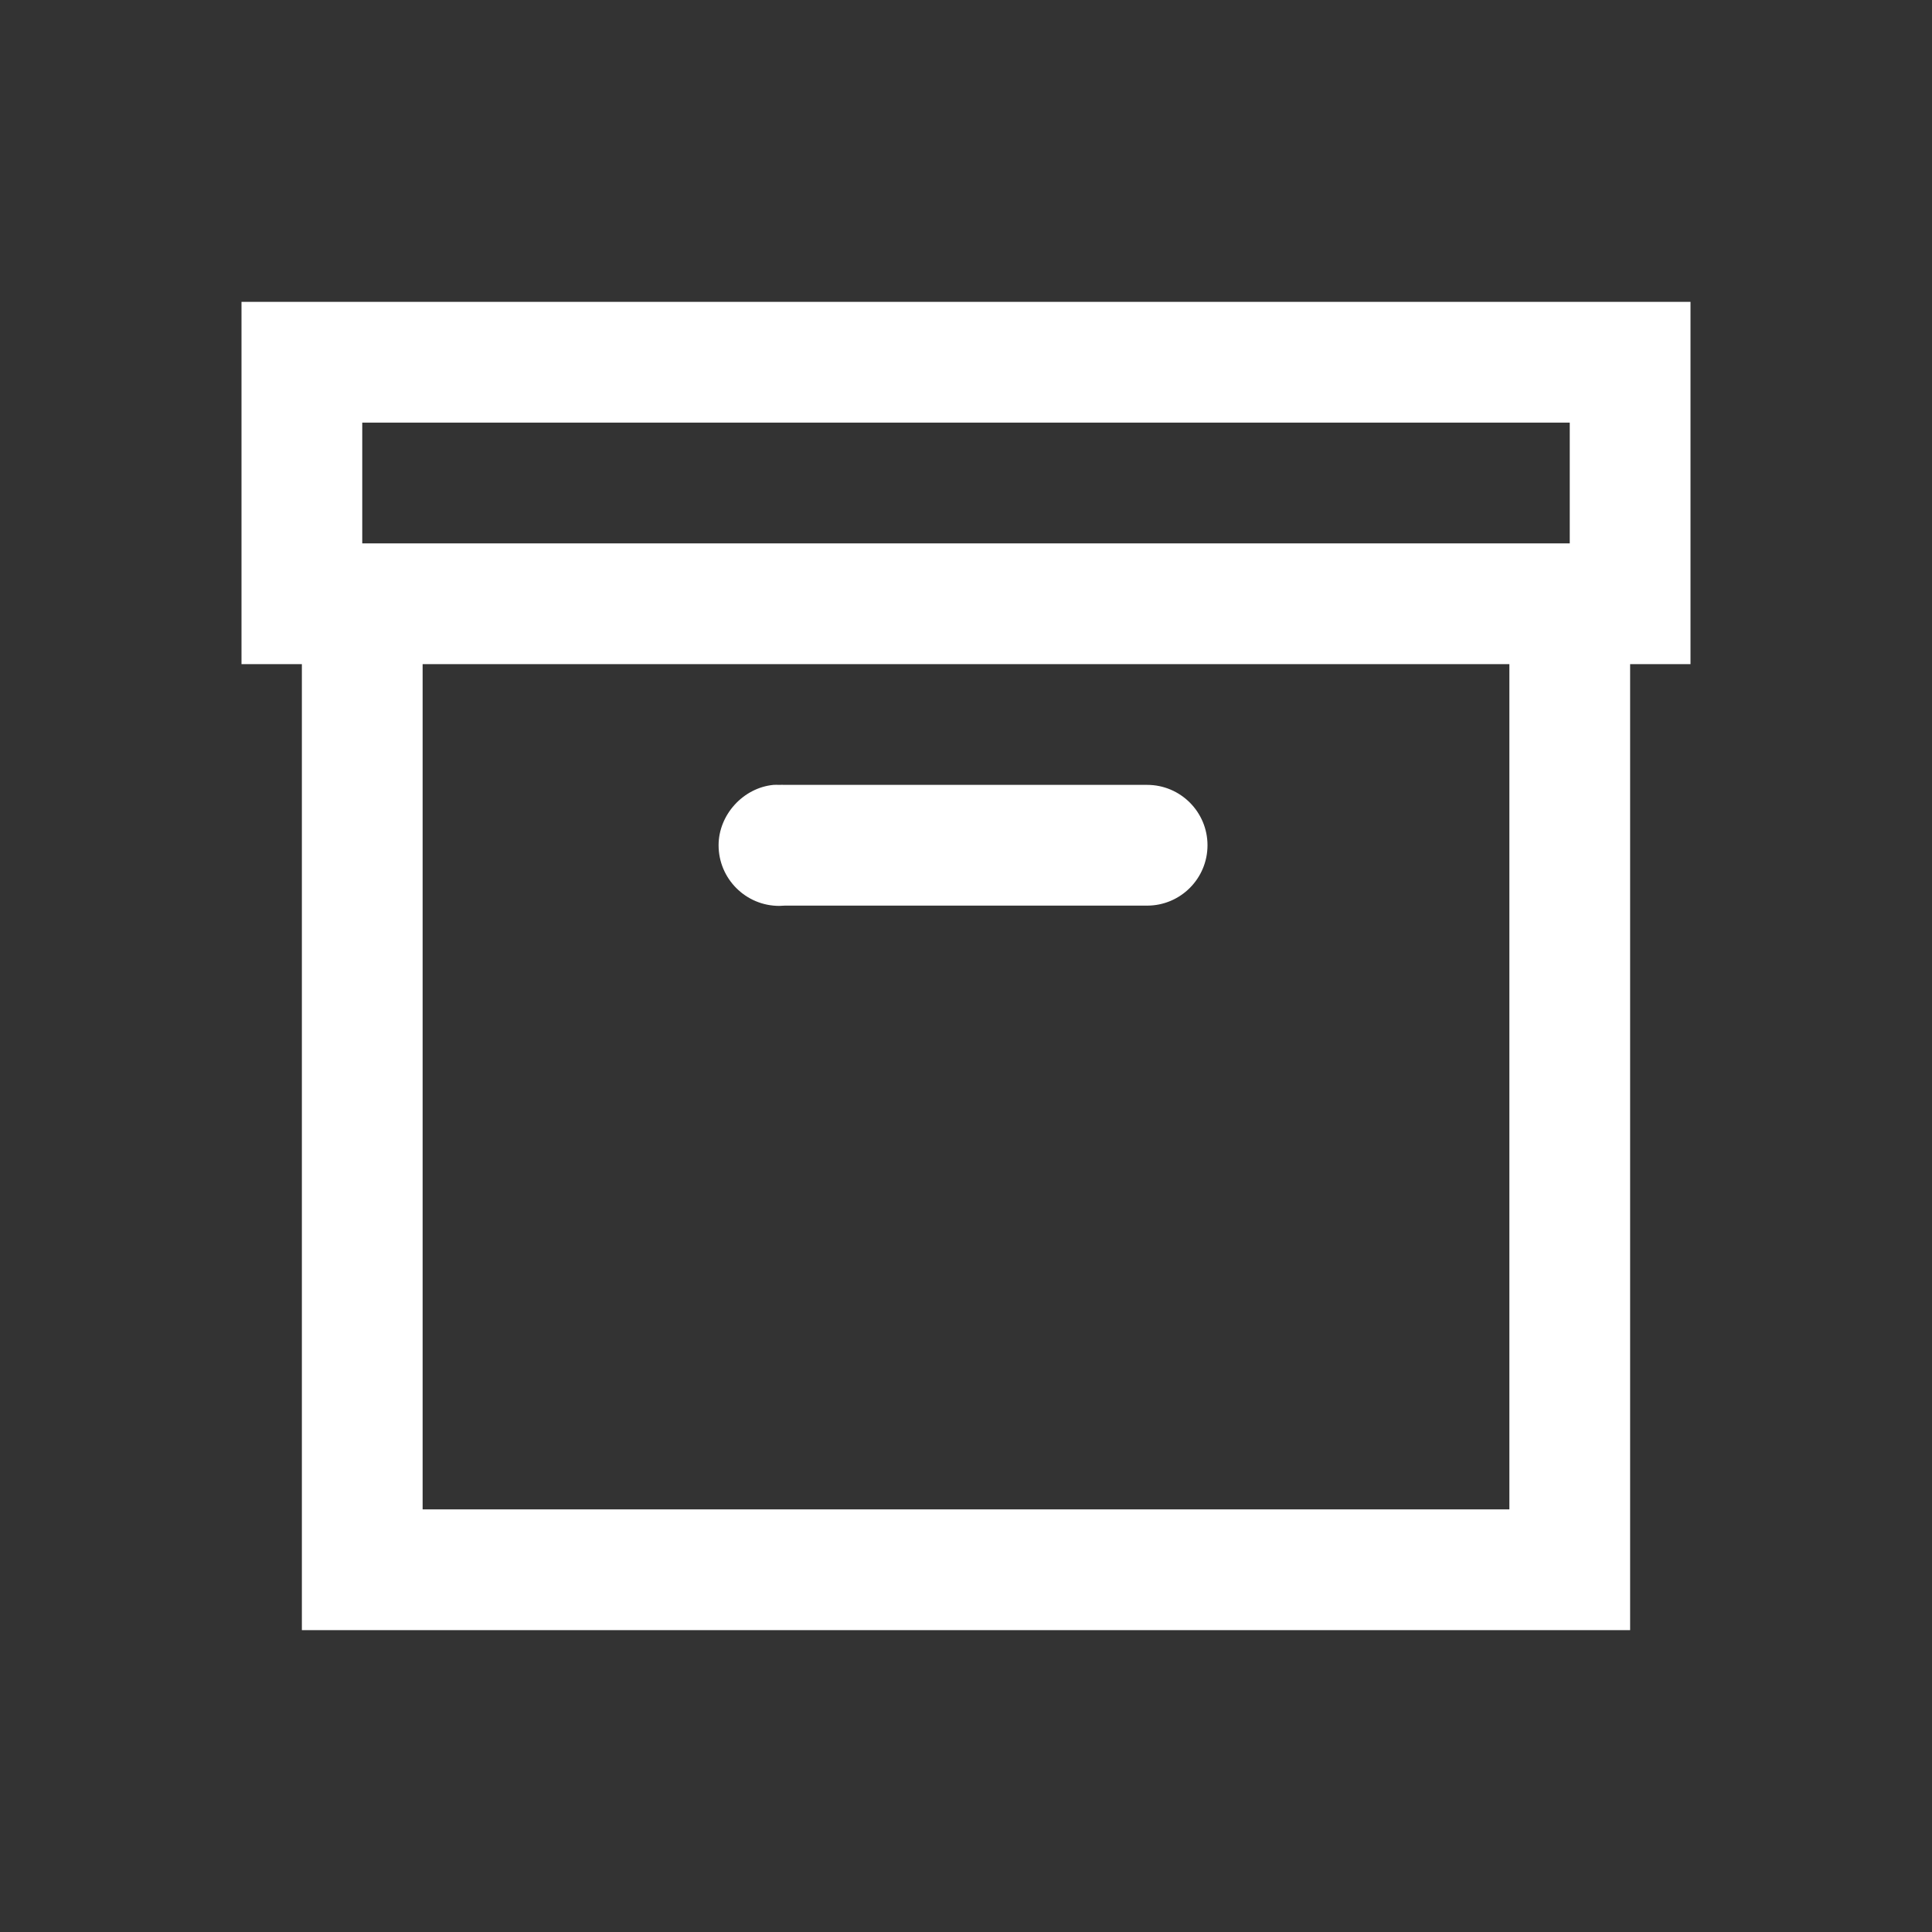 <svg viewBox="0 0 512 512" xmlns="http://www.w3.org/2000/svg" fill="#fff"><rect x="0" y="0" width="512" height="512" fill="#333333" stroke="none"/><path d="M64 80h384v96h-16v256H80V176H64V80zm32 32v32h320v-32H96zm16 64v224h288V176H112zm93.008 32h-.016c.207-.01.544-.018.752-.018s.544.008.752.018c.207-.01.544-.018.752-.018s.545.008.752.018h96c8.832 0 16 7.168 16 16s-7.168 16-16 16h-96c-.412.038-1.082.07-1.496.07-8.87 0-16.07-7.2-16.07-16.07 0-8.08 6.53-15.248 14.574-16z"/></svg>